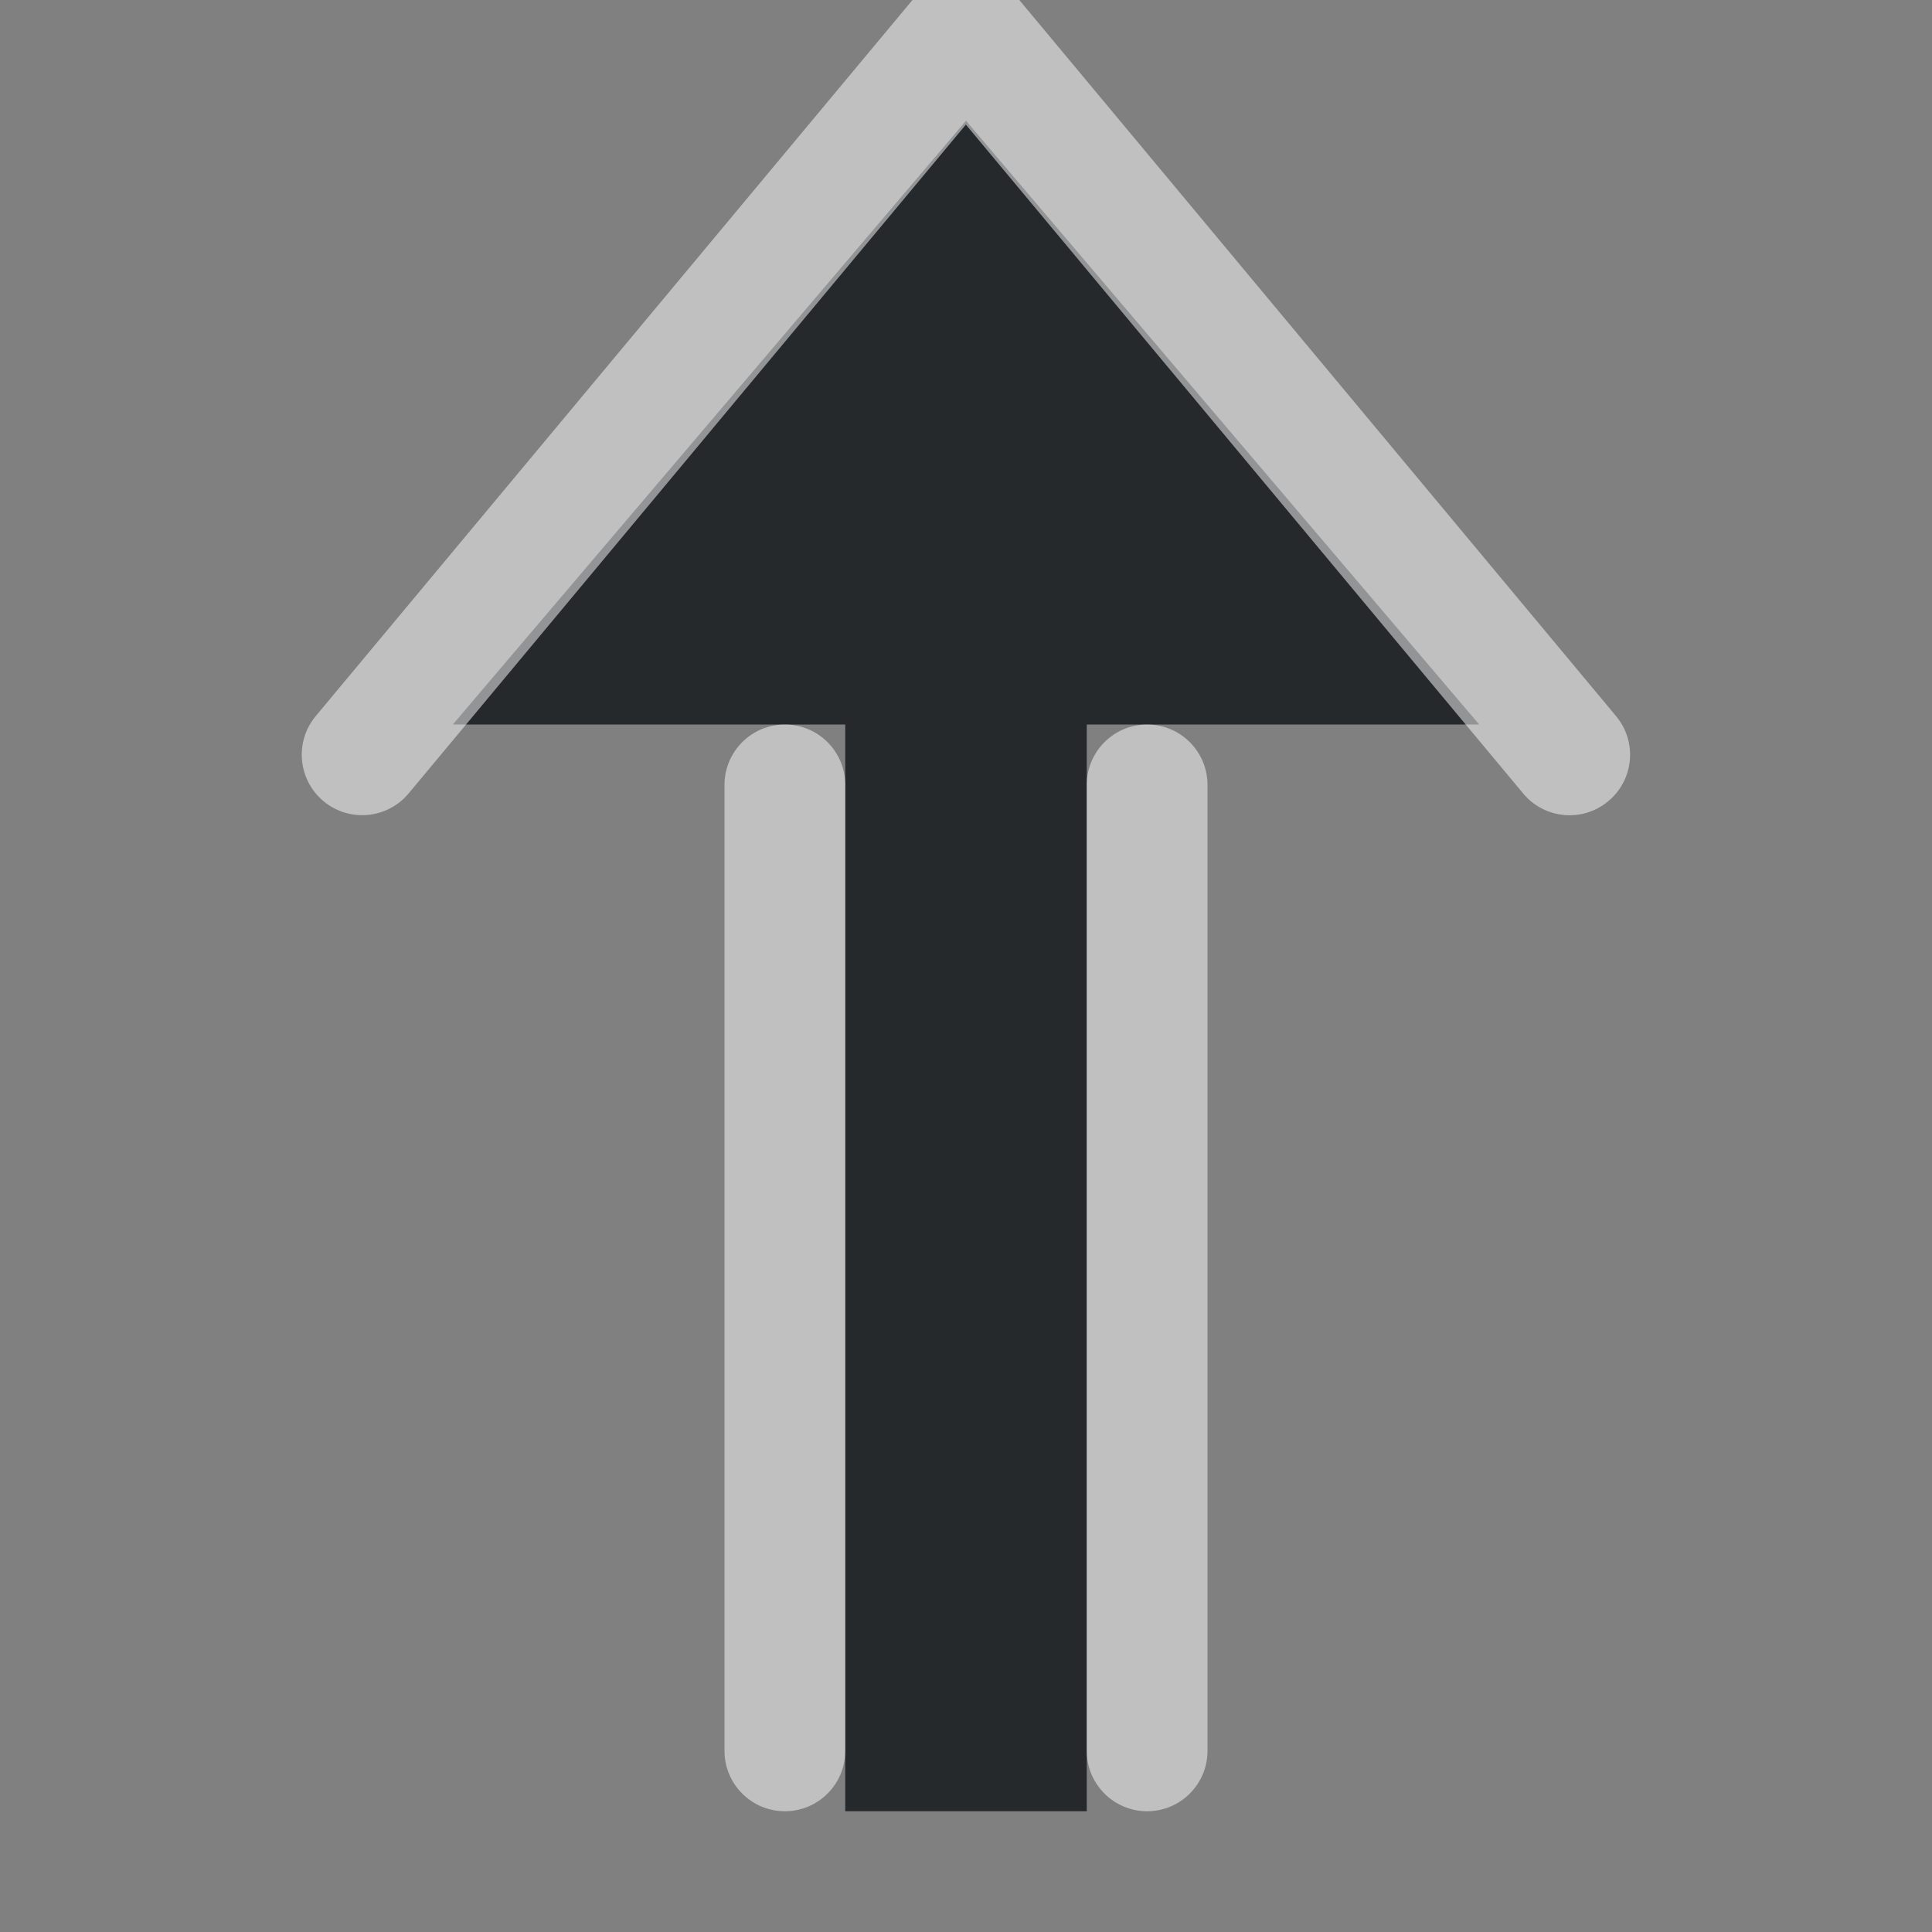 <?xml version="1.0" encoding="UTF-8"?>
<svg id="g" width="16" height="16" version="1.1" xmlns="http://www.w3.org/2000/svg" xmlns:cc="http://creativecommons.org/ns#" xmlns:dc="http://purl.org/dc/elements/1.1/" xmlns:rdf="http://www.w3.org/1999/02/22-rdf-syntax-ns#">
	<rect width="100%" height="100%" fill="#808080" stroke="none"/>
	<defs>
		<style id="current-color-scheme" type="text/css">.ColorScheme-Text {color:#090d11;}.ColorScheme-Background{color:#ffffff;}</style>
	</defs>
	<path id="e" class="ColorScheme-Text" d="m8 1-4.25 5h3.25v9h2v-9h3.25z" style="fill-opacity:.75;fill:currentColor"/>
	<path id="h" class="ColorScheme-Background" d="m8-0.25c-0.149-2.4207e-4 -0.29 0.066-0.385 0.18l-5 6c-0.177 0.212-0.148 0.528 0.064 0.705 0.212 0.177 0.528 0.148 0.705-0.064l4.615-5.539 4.615 5.539c0.177 0.213 0.493 0.242 0.705 0.064 0.213-0.177 0.242-0.493 0.064-0.705l-5-6c-0.095-0.114-0.236-0.18-0.385-0.18zm-1.5 6.25c-0.276 0-0.5 0.224-0.5 0.5v8c0 0.276 0.224 0.5 0.5 0.5s0.5-0.224 0.5-0.5v-8c0-0.276-0.224-0.5-0.5-0.5zm3 0c-0.276 0-0.5 0.224-0.5 0.5v8c0 0.276 0.224 0.5 0.5 0.5s0.5-0.224 0.5-0.5v-8c0-0.276-0.224-0.5-0.5-0.5z" style="fill-opacity:.5;fill:currentColor"/>
</svg>
